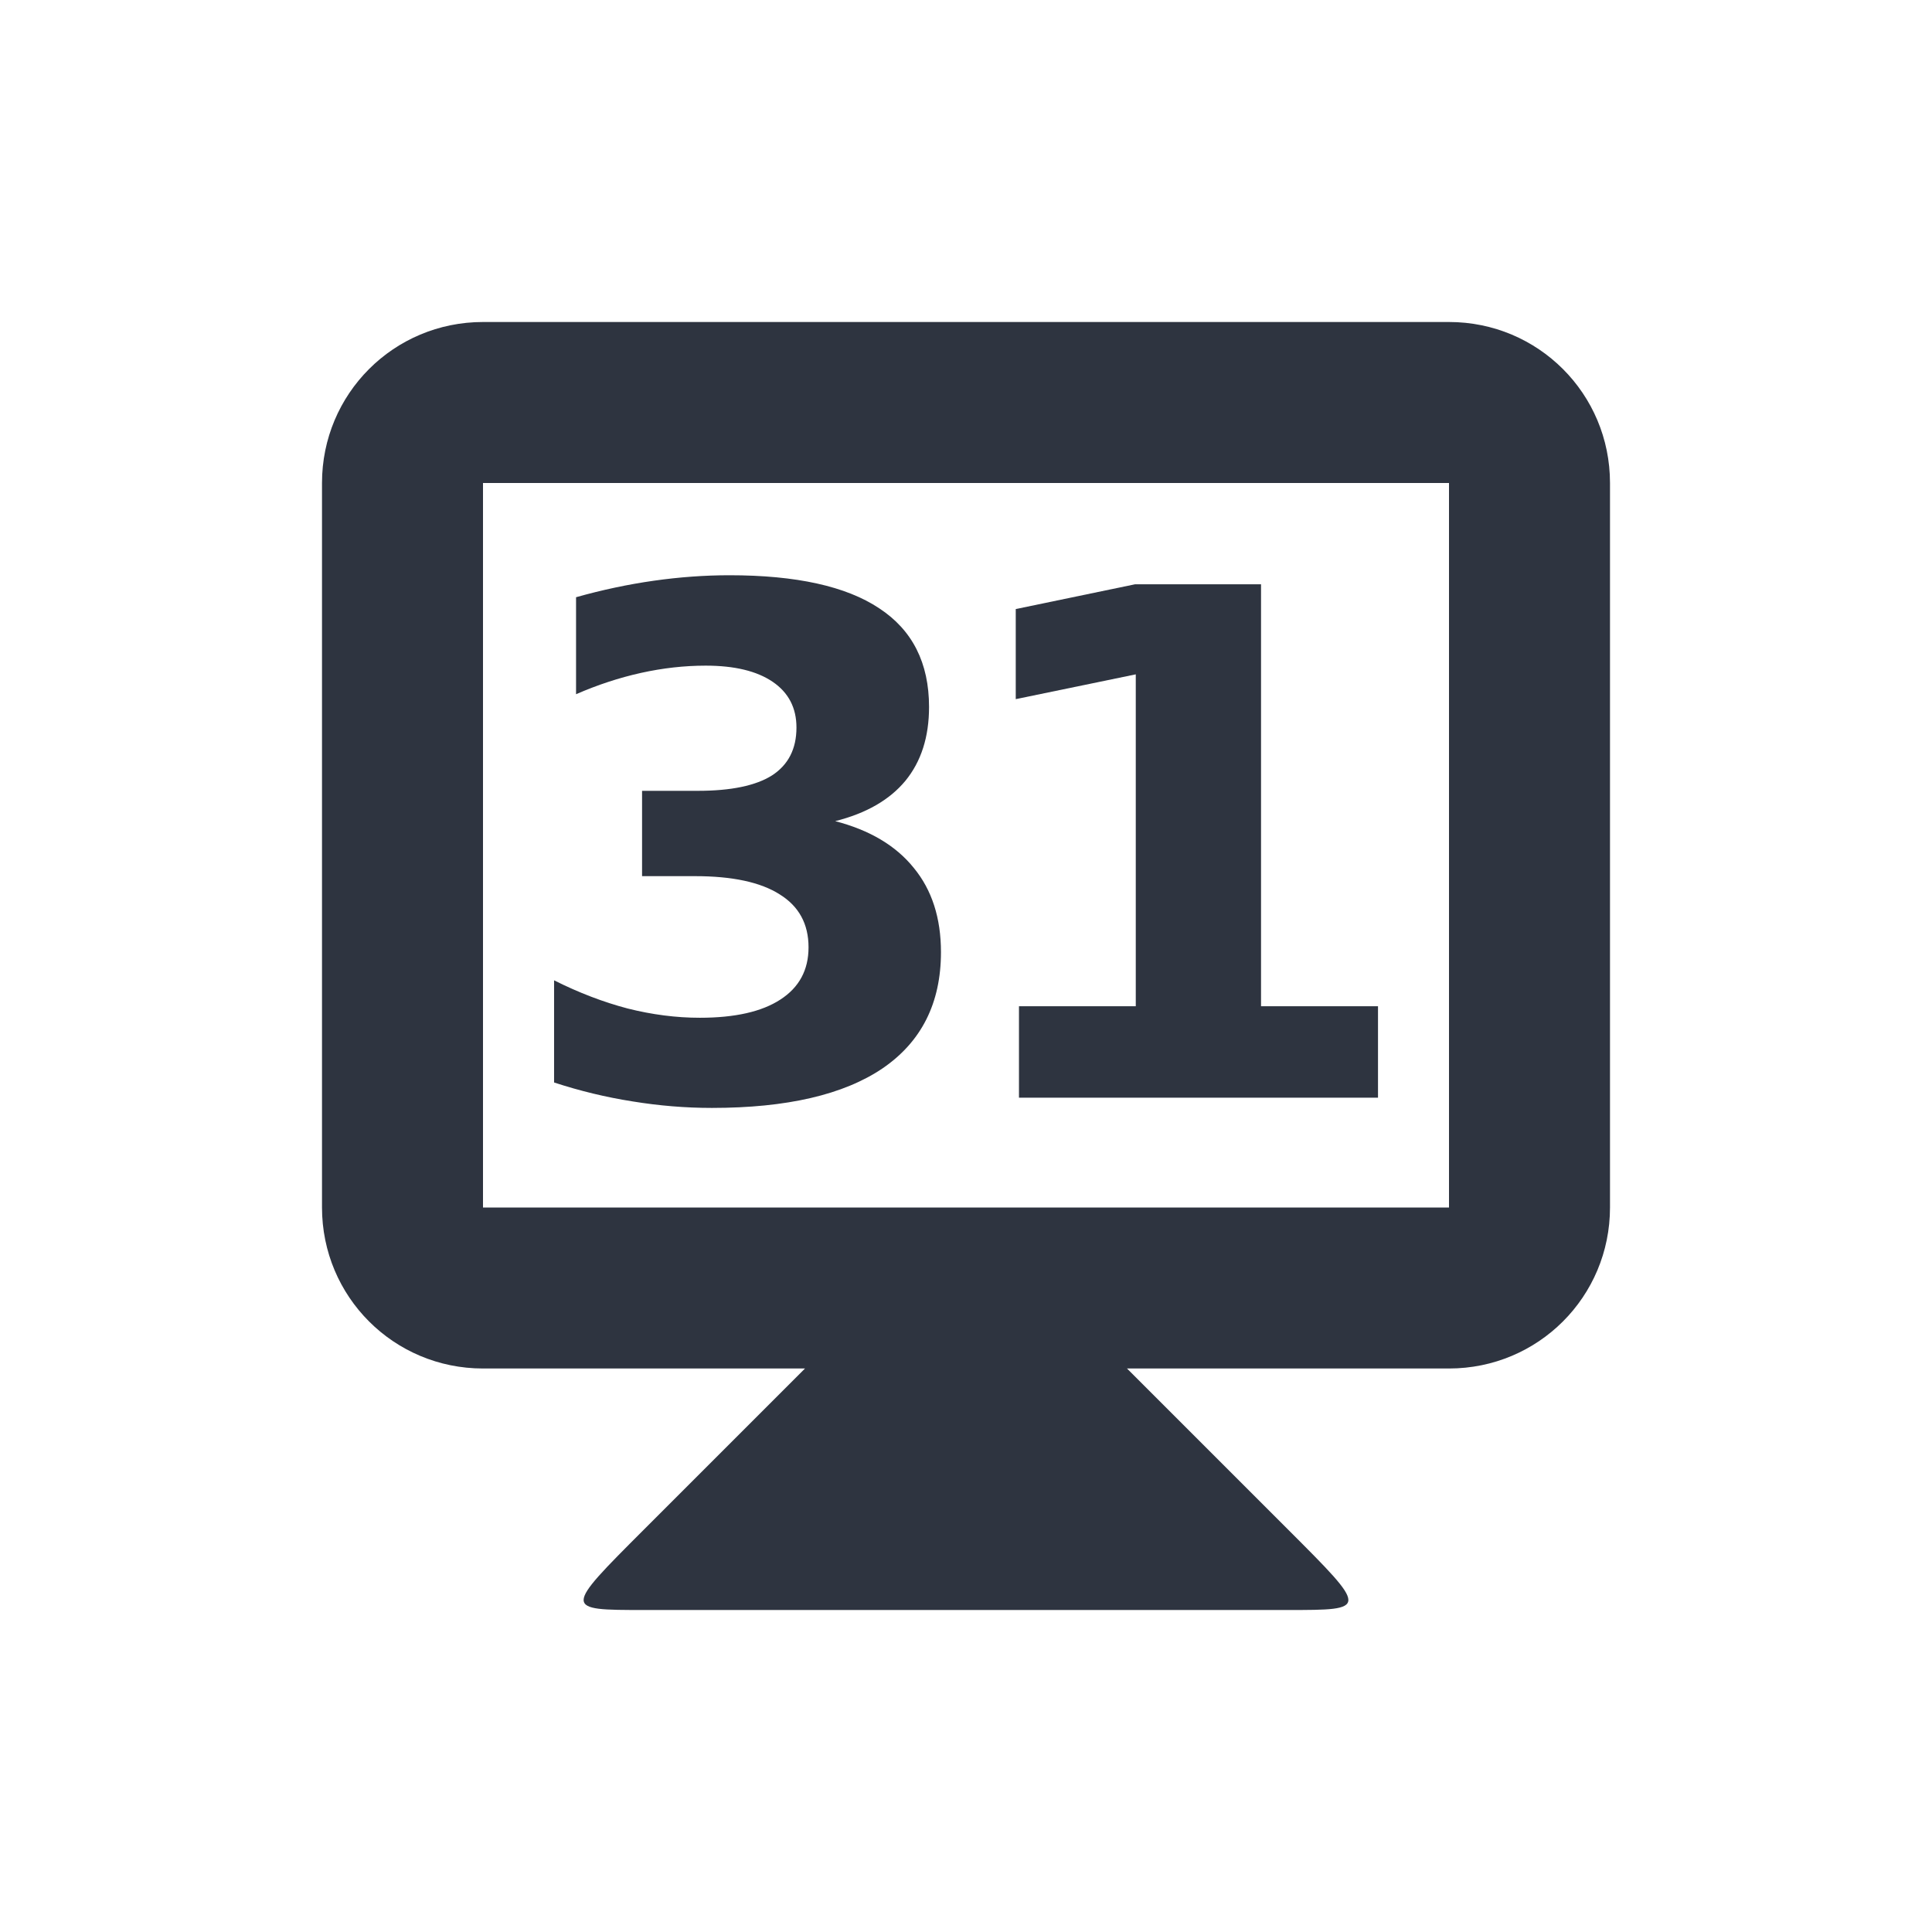 <svg viewBox="0 0 24 24" xmlns="http://www.w3.org/2000/svg">
 <g transform="translate(0 -1028.9)" fill="#2e3440">
  <path d="m10 1045.9-2 2c-1 1-1 1 0 1h8c1 0 1 0 0-1l-2-2v-1h-4z"/>
  <path d="m6 1032.9c-1.108 0-2 0.892-2 2v9c0 1.108 0.892 2 2 2h12c1.108 0 2-0.892 2-2v-9c0-1.108-0.892-2-2-2h-12zm0 2h12v9h-12v-9z"/>
  <g transform="translate(.006)">
   <path d="m10.367 1039.1q0.645 0.167 0.978 0.581 0.338 0.41 0.338 1.047 0 0.948-0.726 1.444-0.726 0.491-2.119 0.491-0.491 0-0.987-0.081-0.491-0.077-0.974-0.235v-1.269q0.461 0.231 0.914 0.35 0.457 0.115 0.897 0.115 0.654 0 1-0.226 0.35-0.226 0.35-0.649 0-0.436-0.359-0.658-0.355-0.226-1.051-0.226h-0.658v-1.06h0.692q0.62 0 0.923-0.192 0.303-0.197 0.303-0.594 0-0.367-0.295-0.568t-0.833-0.201q-0.397 0-0.803 0.09t-0.807 0.265v-1.205q0.487-0.137 0.966-0.205t0.94-0.068q1.243 0 1.859 0.41 0.62 0.406 0.62 1.226 0 0.56-0.295 0.919-0.295 0.355-0.872 0.5z"/>
   <path d="m12.65 1041.4h1.453v-4.123l-1.491 0.308v-1.119l1.483-0.308h1.564v5.242h1.453v1.136h-4.46v-1.136z"/>
  </g>
 </g>
</svg>
